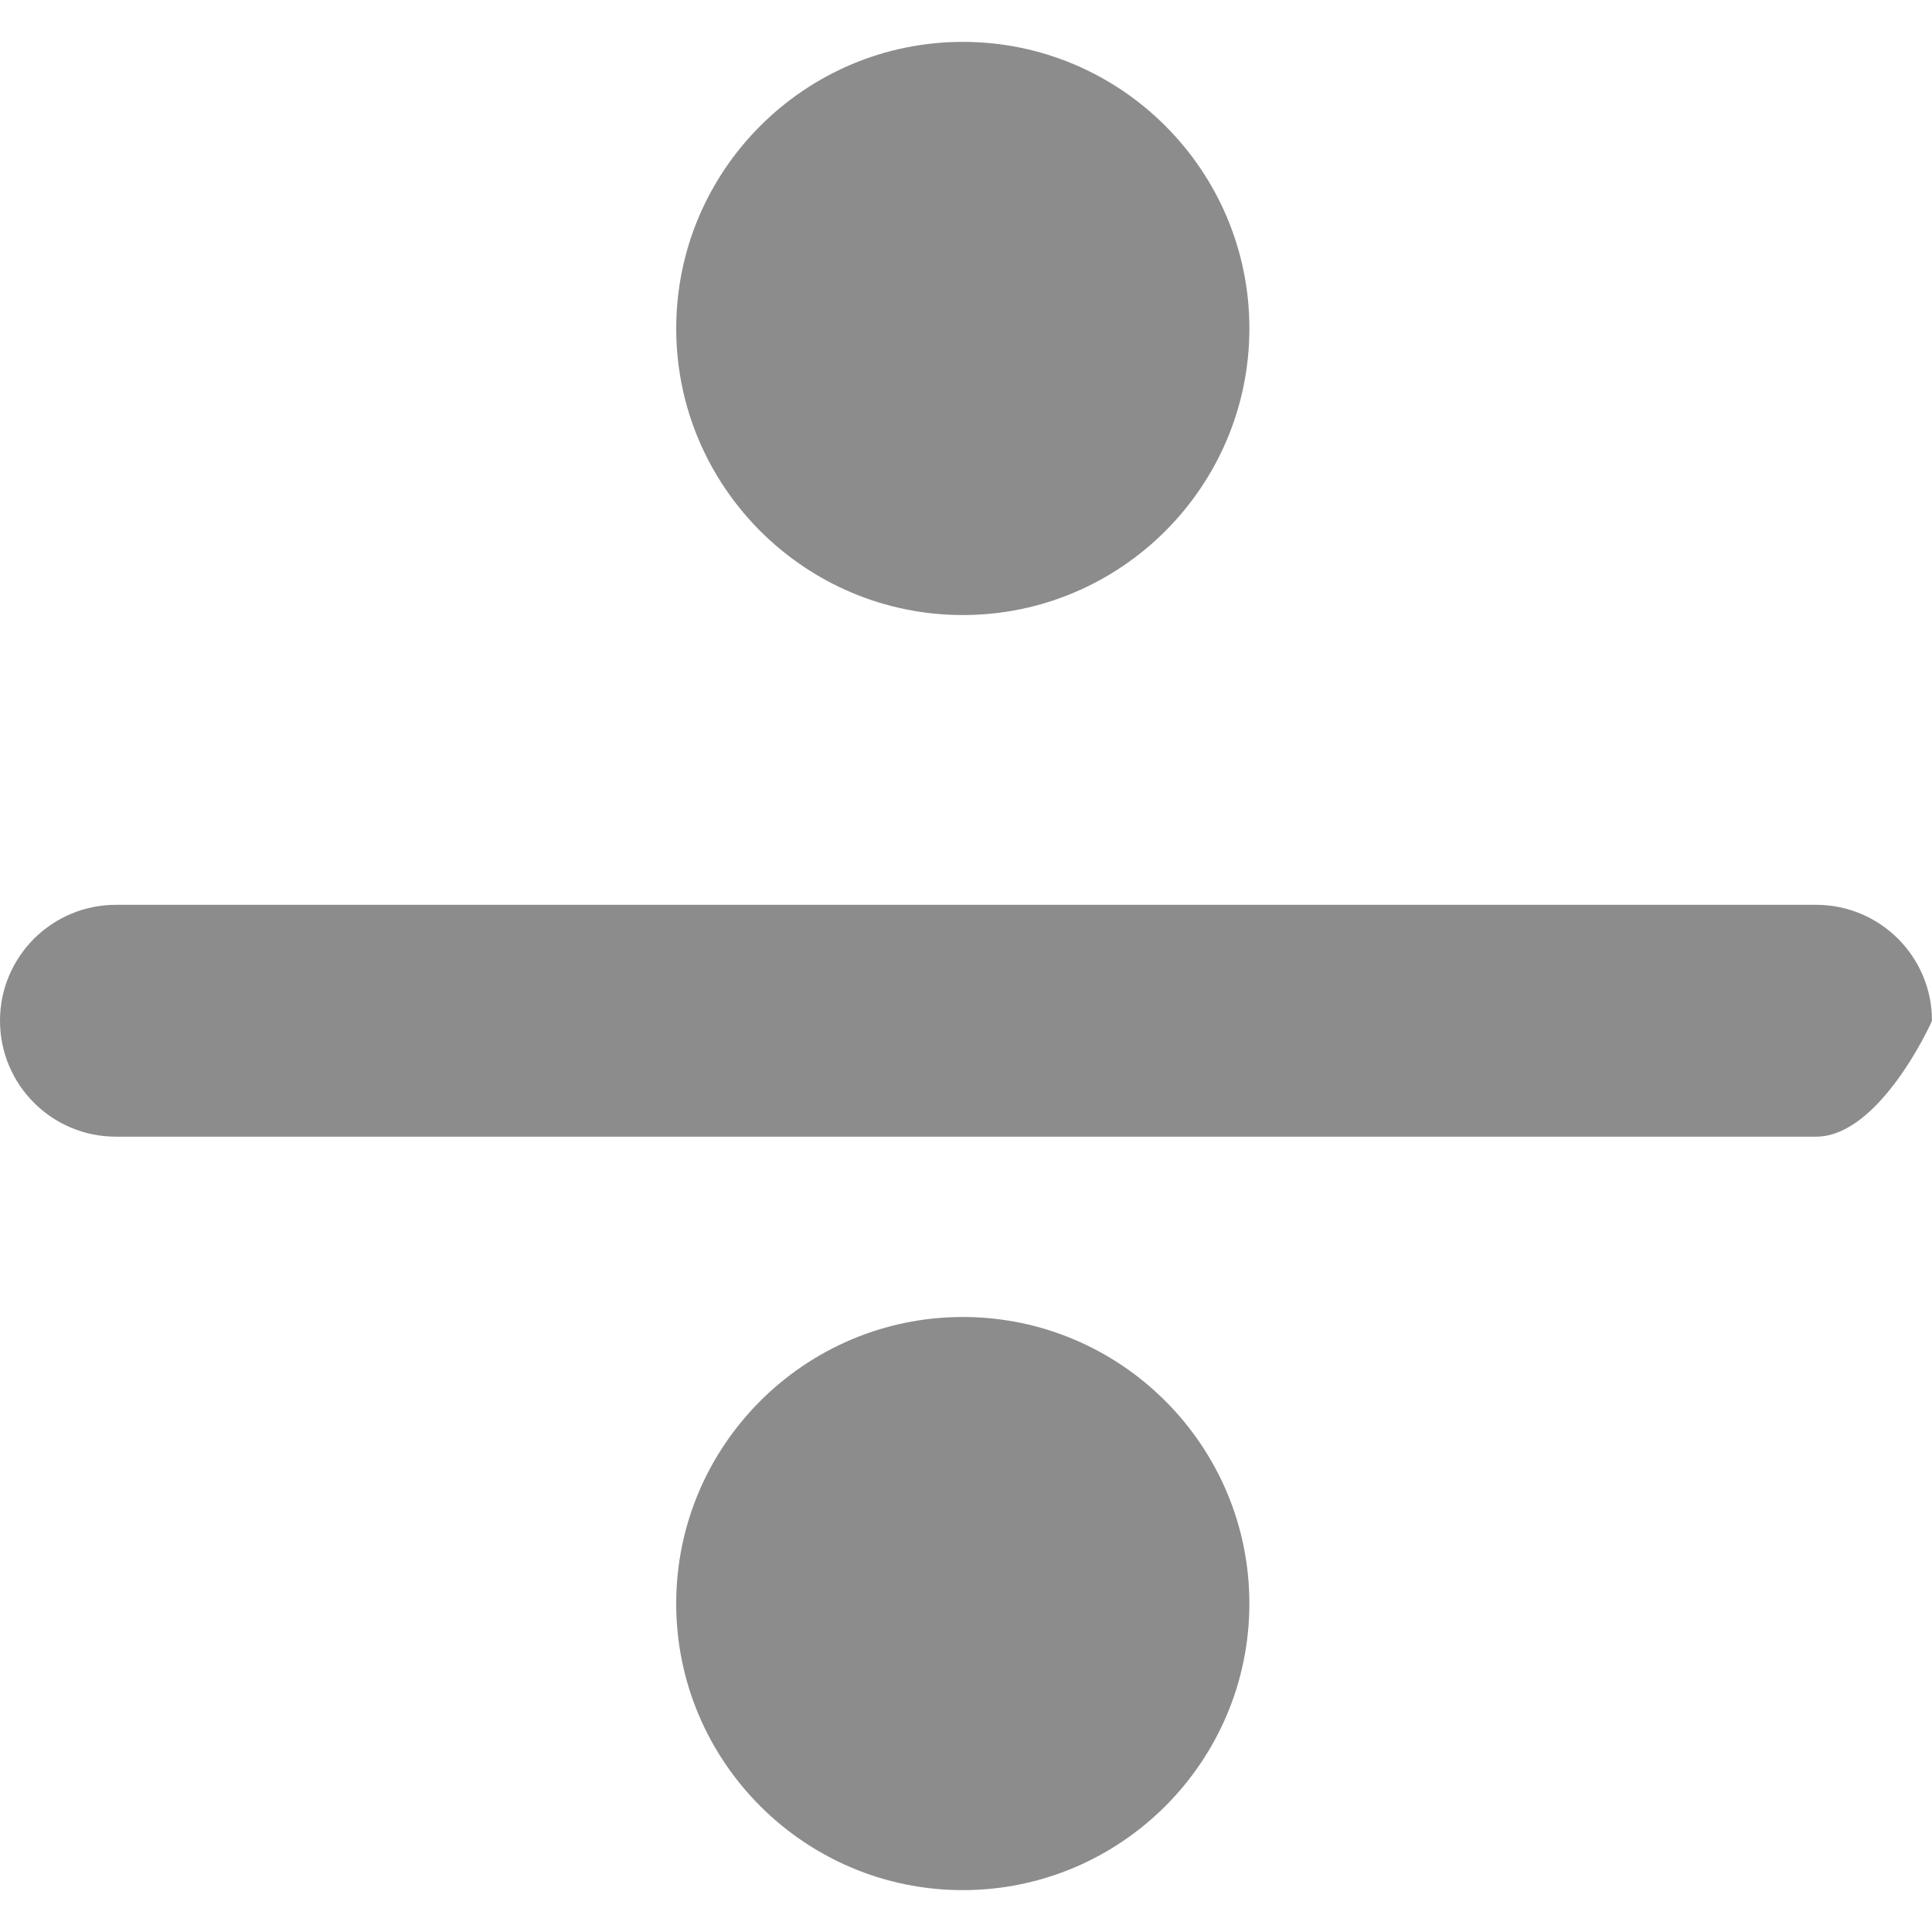 <!-- icon666.com - MILLIONS vector ICONS FREE --><svg version="1.1" id="Capa_1" xmlns="http://www.w3.org/2000/svg" xmlns:xlink="http://www.w3.org/1999/xlink" x="0px" y="0px" viewBox="0 0 121.805 121.805" style="enable-background:new 0 0 121.805 121.805;" xml:space="preserve"><g><g><path d="M7.309,71.663h107.188c4.036,0,7.308-7.271,7.308-7.309c0-4.037-3.271-7.309-7.308-7.309H7.309 C3.272,57.046,0,60.318,0,64.354C0,68.391,3.272,71.663,7.309,71.663z" fill="#000000" style="fill: rgb(140, 140, 140);"></path><path d="M60.702,38.776c9.963,0,18.067-8.104,18.067-18.068c0-9.963-8.104-18.068-18.067-18.068 c-9.962,0-18.069,8.105-18.069,18.068C42.632,30.671,50.738,38.776,60.702,38.776z" fill="#000000" style="fill: rgb(140, 140, 140);"></path><path d="M78.768,101.098c0-9.963-8.104-18.067-18.068-18.067c-9.961,0-18.068,8.104-18.068,18.067 c0,9.961,8.104,18.067,18.068,18.067C70.663,119.165,78.768,111.063,78.768,101.098z" fill="#000000" style="fill: rgb(140, 140, 140);"></path></g></g></svg>